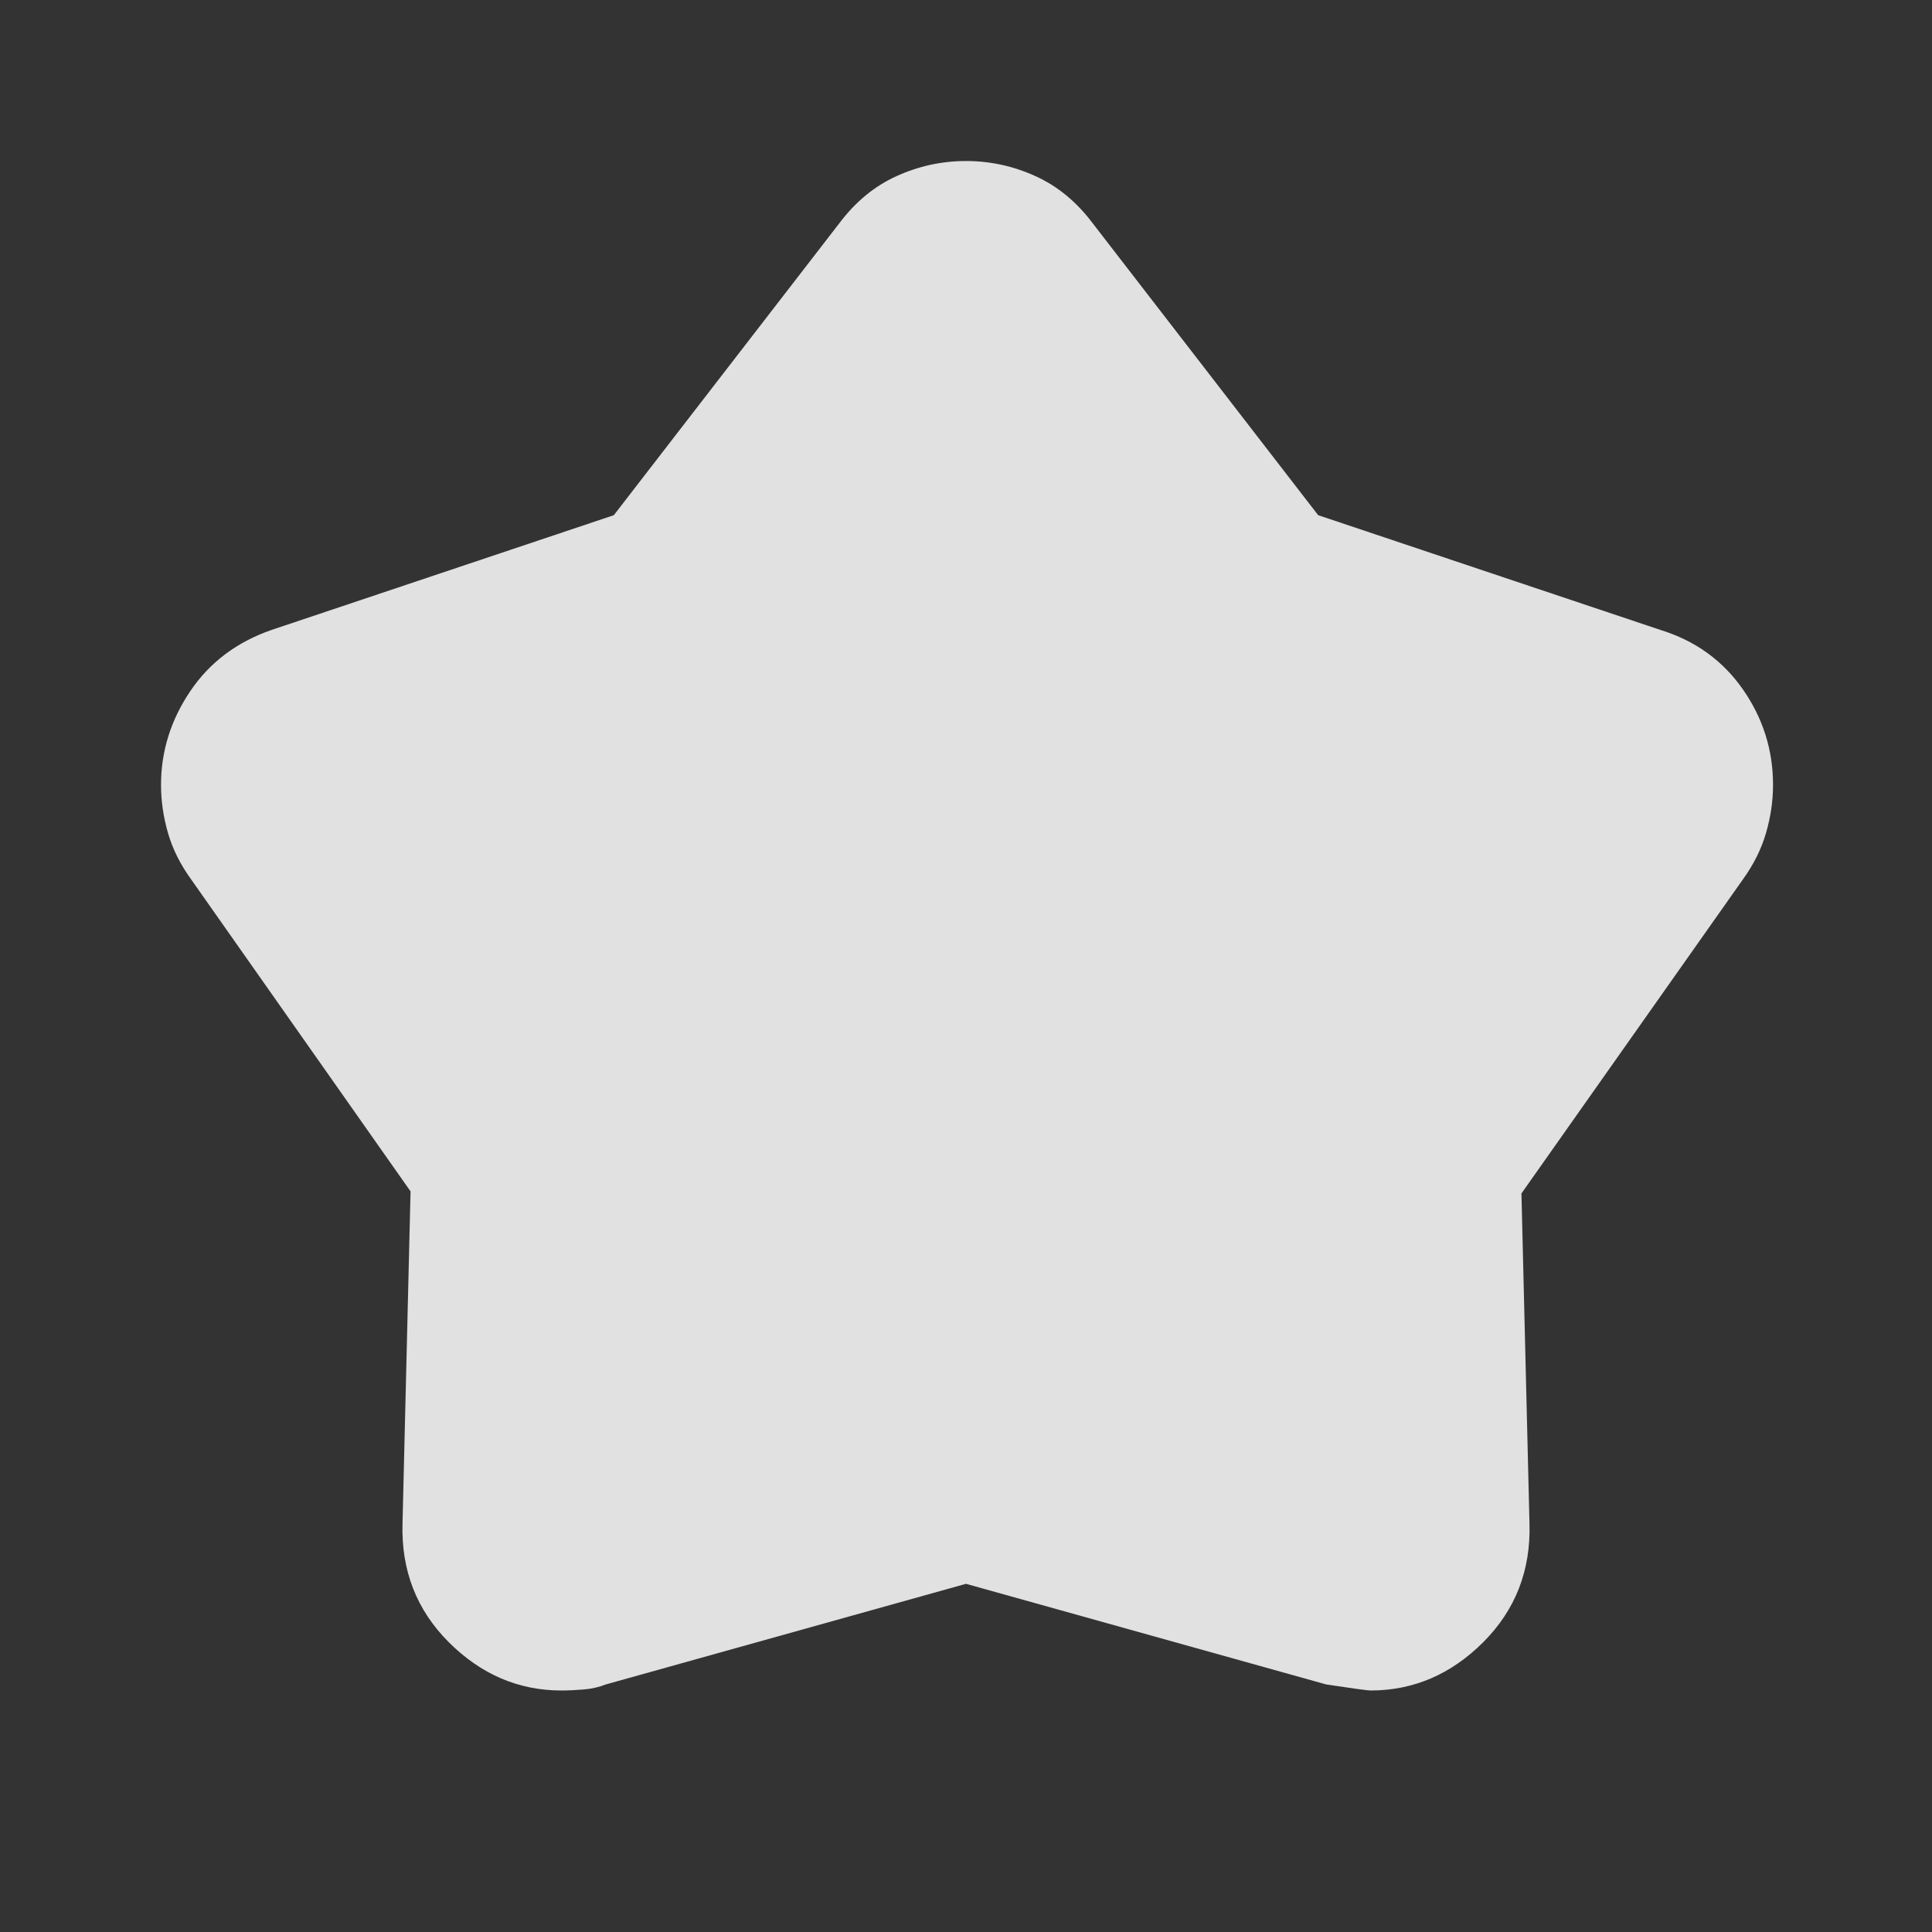 <svg width="32" height="32" viewBox="0 0 32 32" fill="none" xmlns="http://www.w3.org/2000/svg">
<rect x="0" y="0" width="32" height="32" fill="#333333" stroke="none"/>
<mask id="mask0_21_93" style="mask-type:alpha" maskUnits="userSpaceOnUse" x="0" y="0" width="32" height="32">
<rect width="32" height="32" fill="#FFFFFF" fill-opacity="0.92"/>
</mask>
<g mask="url(#mask0_21_93)">
<path d="M10.167 8.533L13.9 3.7C14.167 3.344 14.483 3.083 14.85 2.917C15.217 2.75 15.6 2.667 16 2.667C16.4 2.667 16.783 2.75 17.15 2.917C17.517 3.083 17.833 3.344 18.1 3.7L21.833 8.533L27.5 10.433C28.078 10.611 28.533 10.939 28.867 11.417C29.2 11.894 29.367 12.422 29.367 13C29.367 13.267 29.328 13.533 29.25 13.8C29.172 14.067 29.044 14.322 28.867 14.567L25.2 19.767L25.333 25.233C25.356 26.011 25.1 26.667 24.567 27.2C24.033 27.733 23.411 28 22.7 28C22.656 28 22.411 27.967 21.967 27.9L16 26.233L10.033 27.9C9.922 27.944 9.8 27.972 9.667 27.983C9.533 27.994 9.411 28 9.3 28C8.589 28 7.967 27.733 7.433 27.2C6.9 26.667 6.644 26.011 6.667 25.233L6.8 19.733L3.167 14.567C2.989 14.322 2.861 14.067 2.783 13.8C2.706 13.533 2.667 13.267 2.667 13C2.667 12.444 2.828 11.928 3.15 11.45C3.472 10.972 3.922 10.633 4.5 10.433L10.167 8.533Z" fill="#FFFFFF" fill-opacity="0.92"/>
</g>
</svg>
